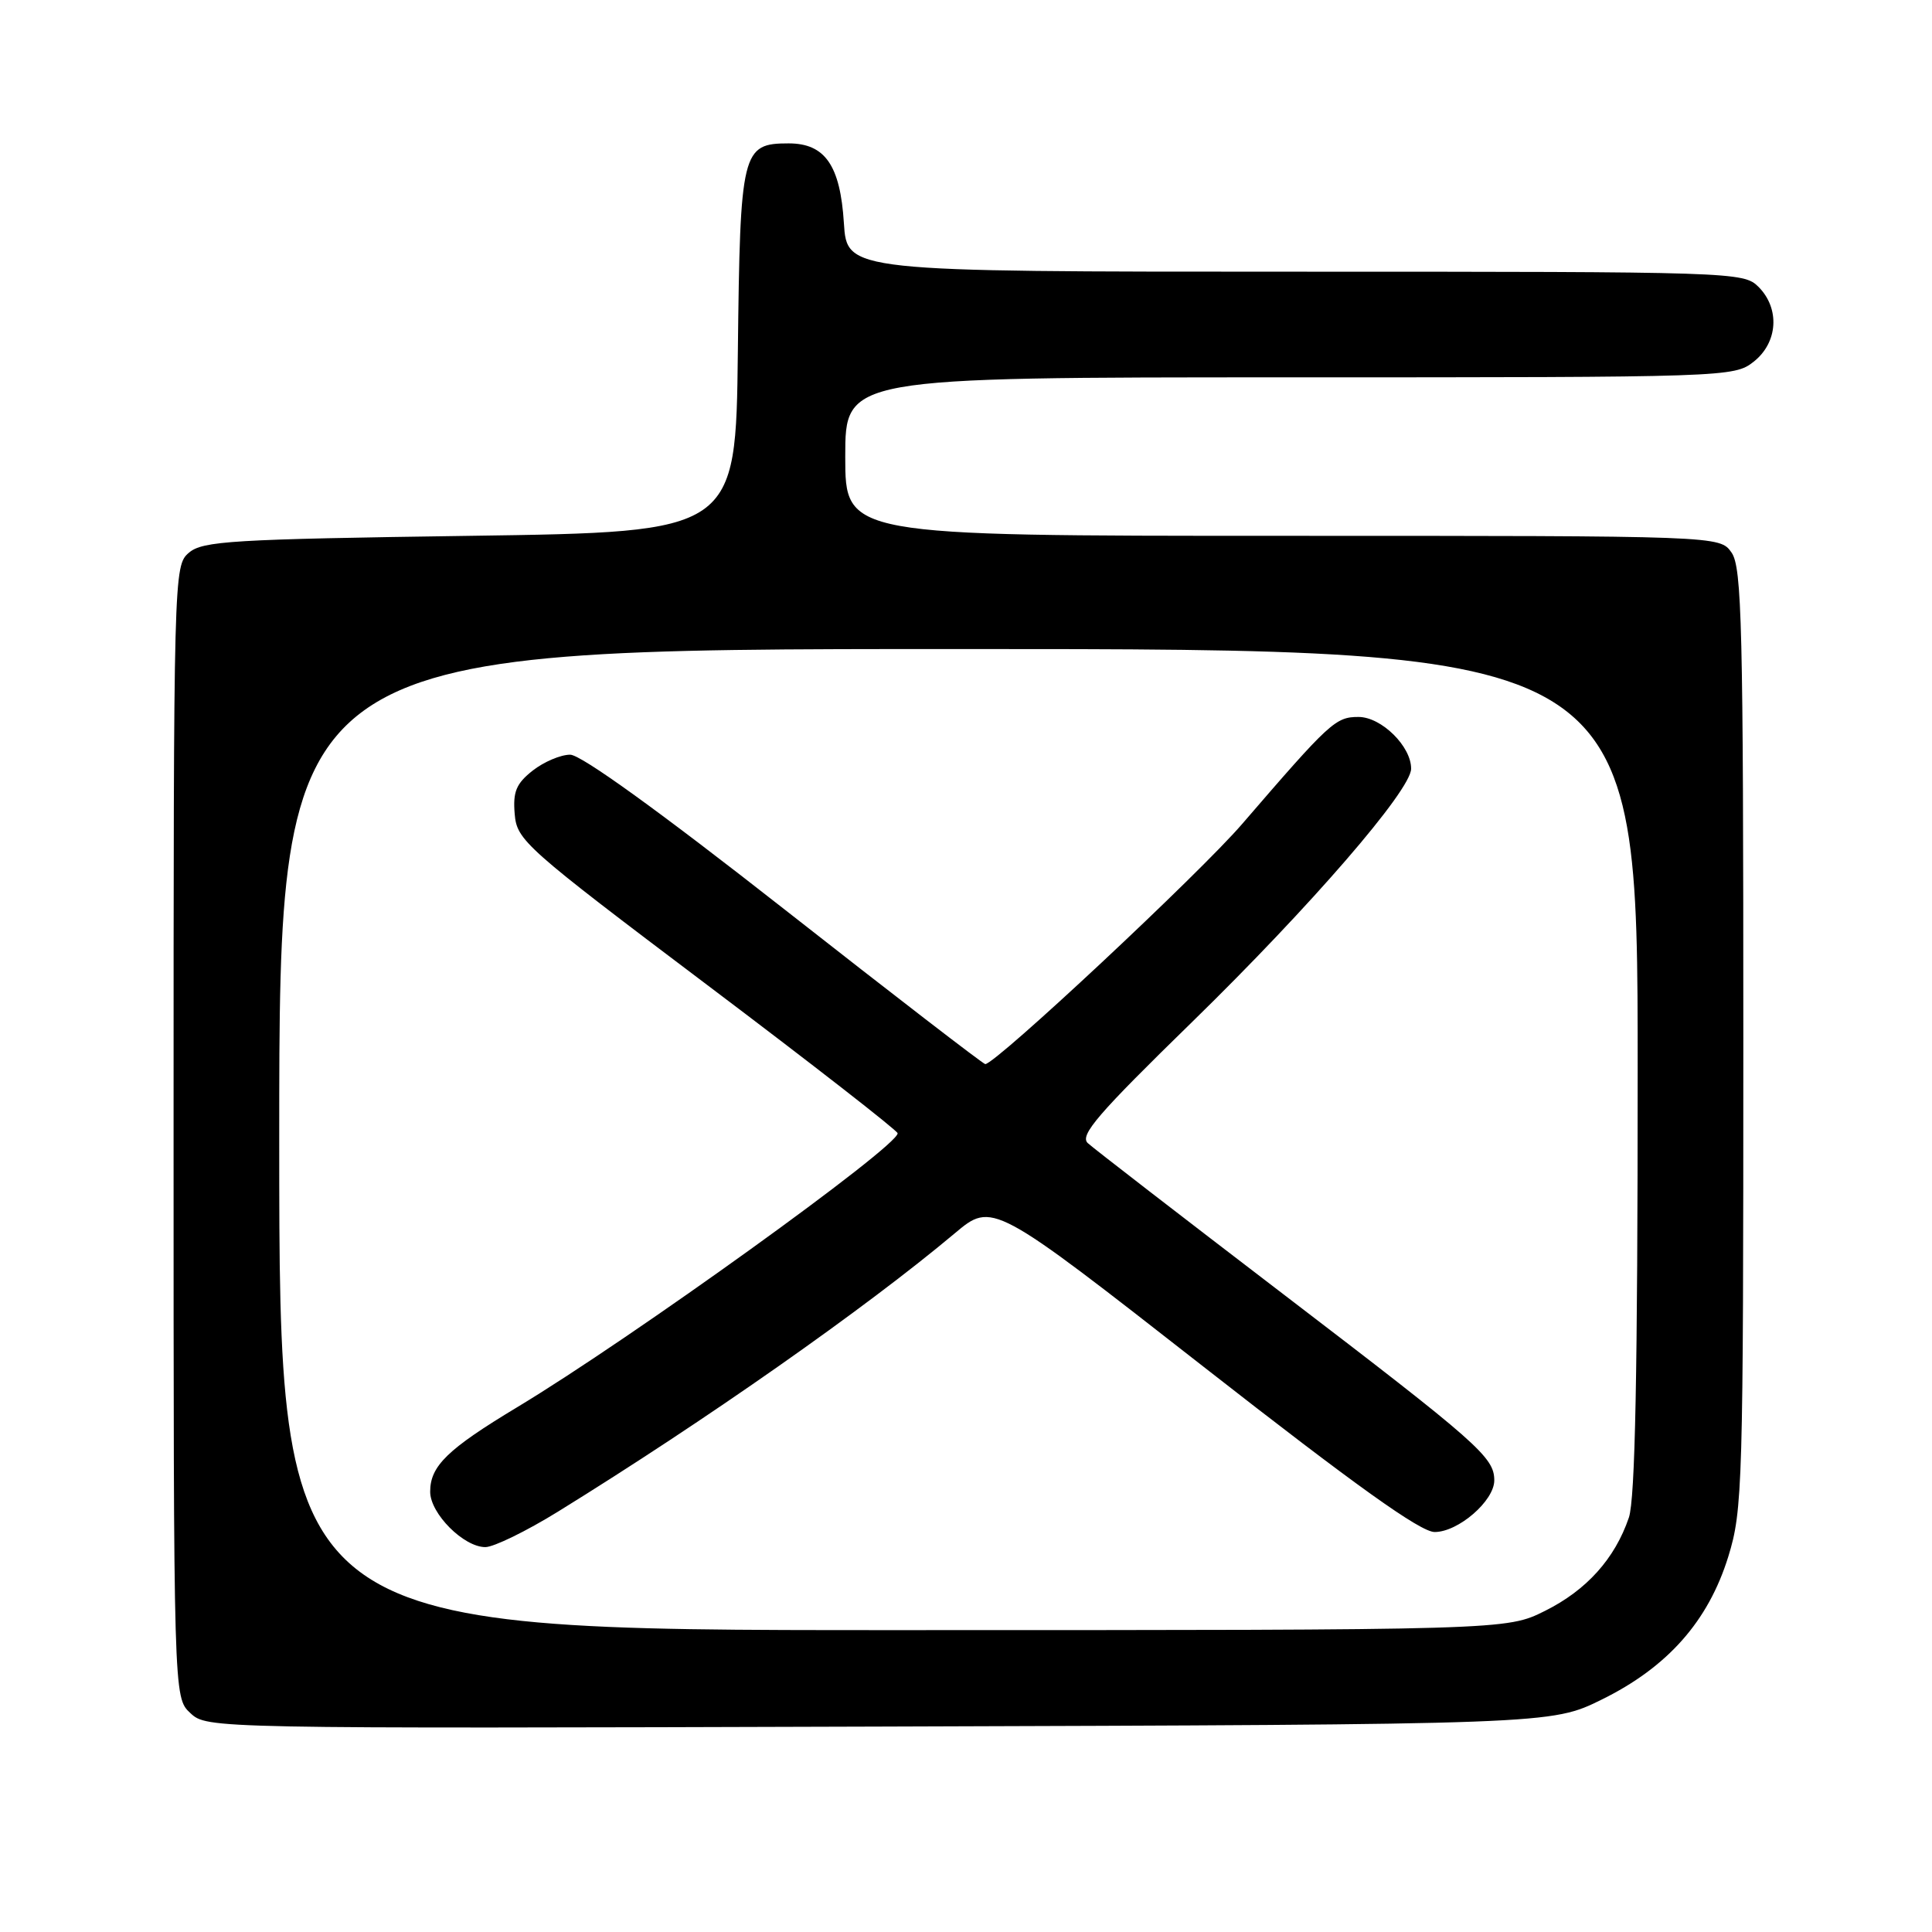 <?xml version="1.0" encoding="UTF-8" standalone="no"?>
<!DOCTYPE svg PUBLIC "-//W3C//DTD SVG 1.1//EN" "http://www.w3.org/Graphics/SVG/1.1/DTD/svg11.dtd" >
<svg xmlns="http://www.w3.org/2000/svg" xmlns:xlink="http://www.w3.org/1999/xlink" version="1.1" viewBox="0 0 256 256">
 <g >
 <path fill="currentColor"
d=" M 212.22 225.21 C 220.97 220.91 226.36 214.81 229.01 206.25 C 230.91 200.09 231.00 196.91 231.00 137.62 C 231.00 82.96 230.81 75.18 229.44 73.22 C 227.89 71.00 227.89 71.00 169.94 71.00 C 112.00 71.00 112.00 71.00 112.00 60.50 C 112.00 50.00 112.00 50.00 170.87 50.00 C 228.90 50.00 229.77 49.97 232.37 47.93 C 235.59 45.39 235.88 40.88 233.00 38.00 C 231.04 36.04 229.67 36.00 171.62 36.00 C 112.23 36.00 112.23 36.00 111.82 29.56 C 111.34 21.91 109.32 19.00 104.50 19.00 C 98.30 19.00 98.07 19.97 97.77 46.56 C 97.50 70.50 97.50 70.50 62.28 71.00 C 30.71 71.45 26.85 71.68 25.03 73.24 C 23.02 74.96 23.00 75.83 23.00 149.95 C 23.00 224.92 23.00 224.92 25.22 226.99 C 27.43 229.05 27.70 229.05 116.49 228.78 C 205.54 228.50 205.54 228.50 212.22 225.21 Z  M 37.00 151.00 C 37.00 86.00 37.00 86.00 127.00 86.00 C 217.00 86.00 217.00 86.00 217.00 141.85 C 217.00 181.78 216.67 198.67 215.83 201.10 C 213.97 206.55 210.22 210.71 204.72 213.45 C 199.61 216.00 199.61 216.00 118.30 216.00 C 37.00 216.00 37.00 216.00 37.00 151.00 Z  M 73.92 200.31 C 93.56 188.17 114.62 173.40 126.50 163.43 C 131.50 159.23 131.50 159.23 159.50 181.12 C 179.66 196.88 188.22 203.00 190.10 203.00 C 193.23 203.00 198.00 198.87 198.00 196.16 C 198.00 193.09 195.94 191.28 170.00 171.45 C 156.53 161.15 144.89 152.16 144.14 151.47 C 143.02 150.44 145.46 147.61 158.02 135.36 C 173.64 120.11 186.93 104.75 186.98 101.88 C 187.02 98.92 183.05 95.00 180.01 95.00 C 176.96 95.00 176.23 95.68 164.60 109.17 C 158.96 115.73 131.92 141.00 130.55 141.00 C 130.29 141.00 118.32 131.78 103.95 120.50 C 87.37 107.49 76.99 100.00 75.55 100.00 C 74.29 100.00 72.06 100.95 70.58 102.11 C 68.40 103.83 67.95 104.91 68.20 107.86 C 68.49 111.35 69.52 112.27 93.69 130.50 C 107.55 140.95 118.91 149.80 118.94 150.16 C 119.09 151.84 83.58 177.41 68.50 186.48 C 59.29 192.03 57.00 194.25 57.00 197.66 C 57.00 200.55 61.44 205.00 64.31 205.00 C 65.42 205.00 69.74 202.89 73.92 200.31 Z "/>
</g>
</svg>